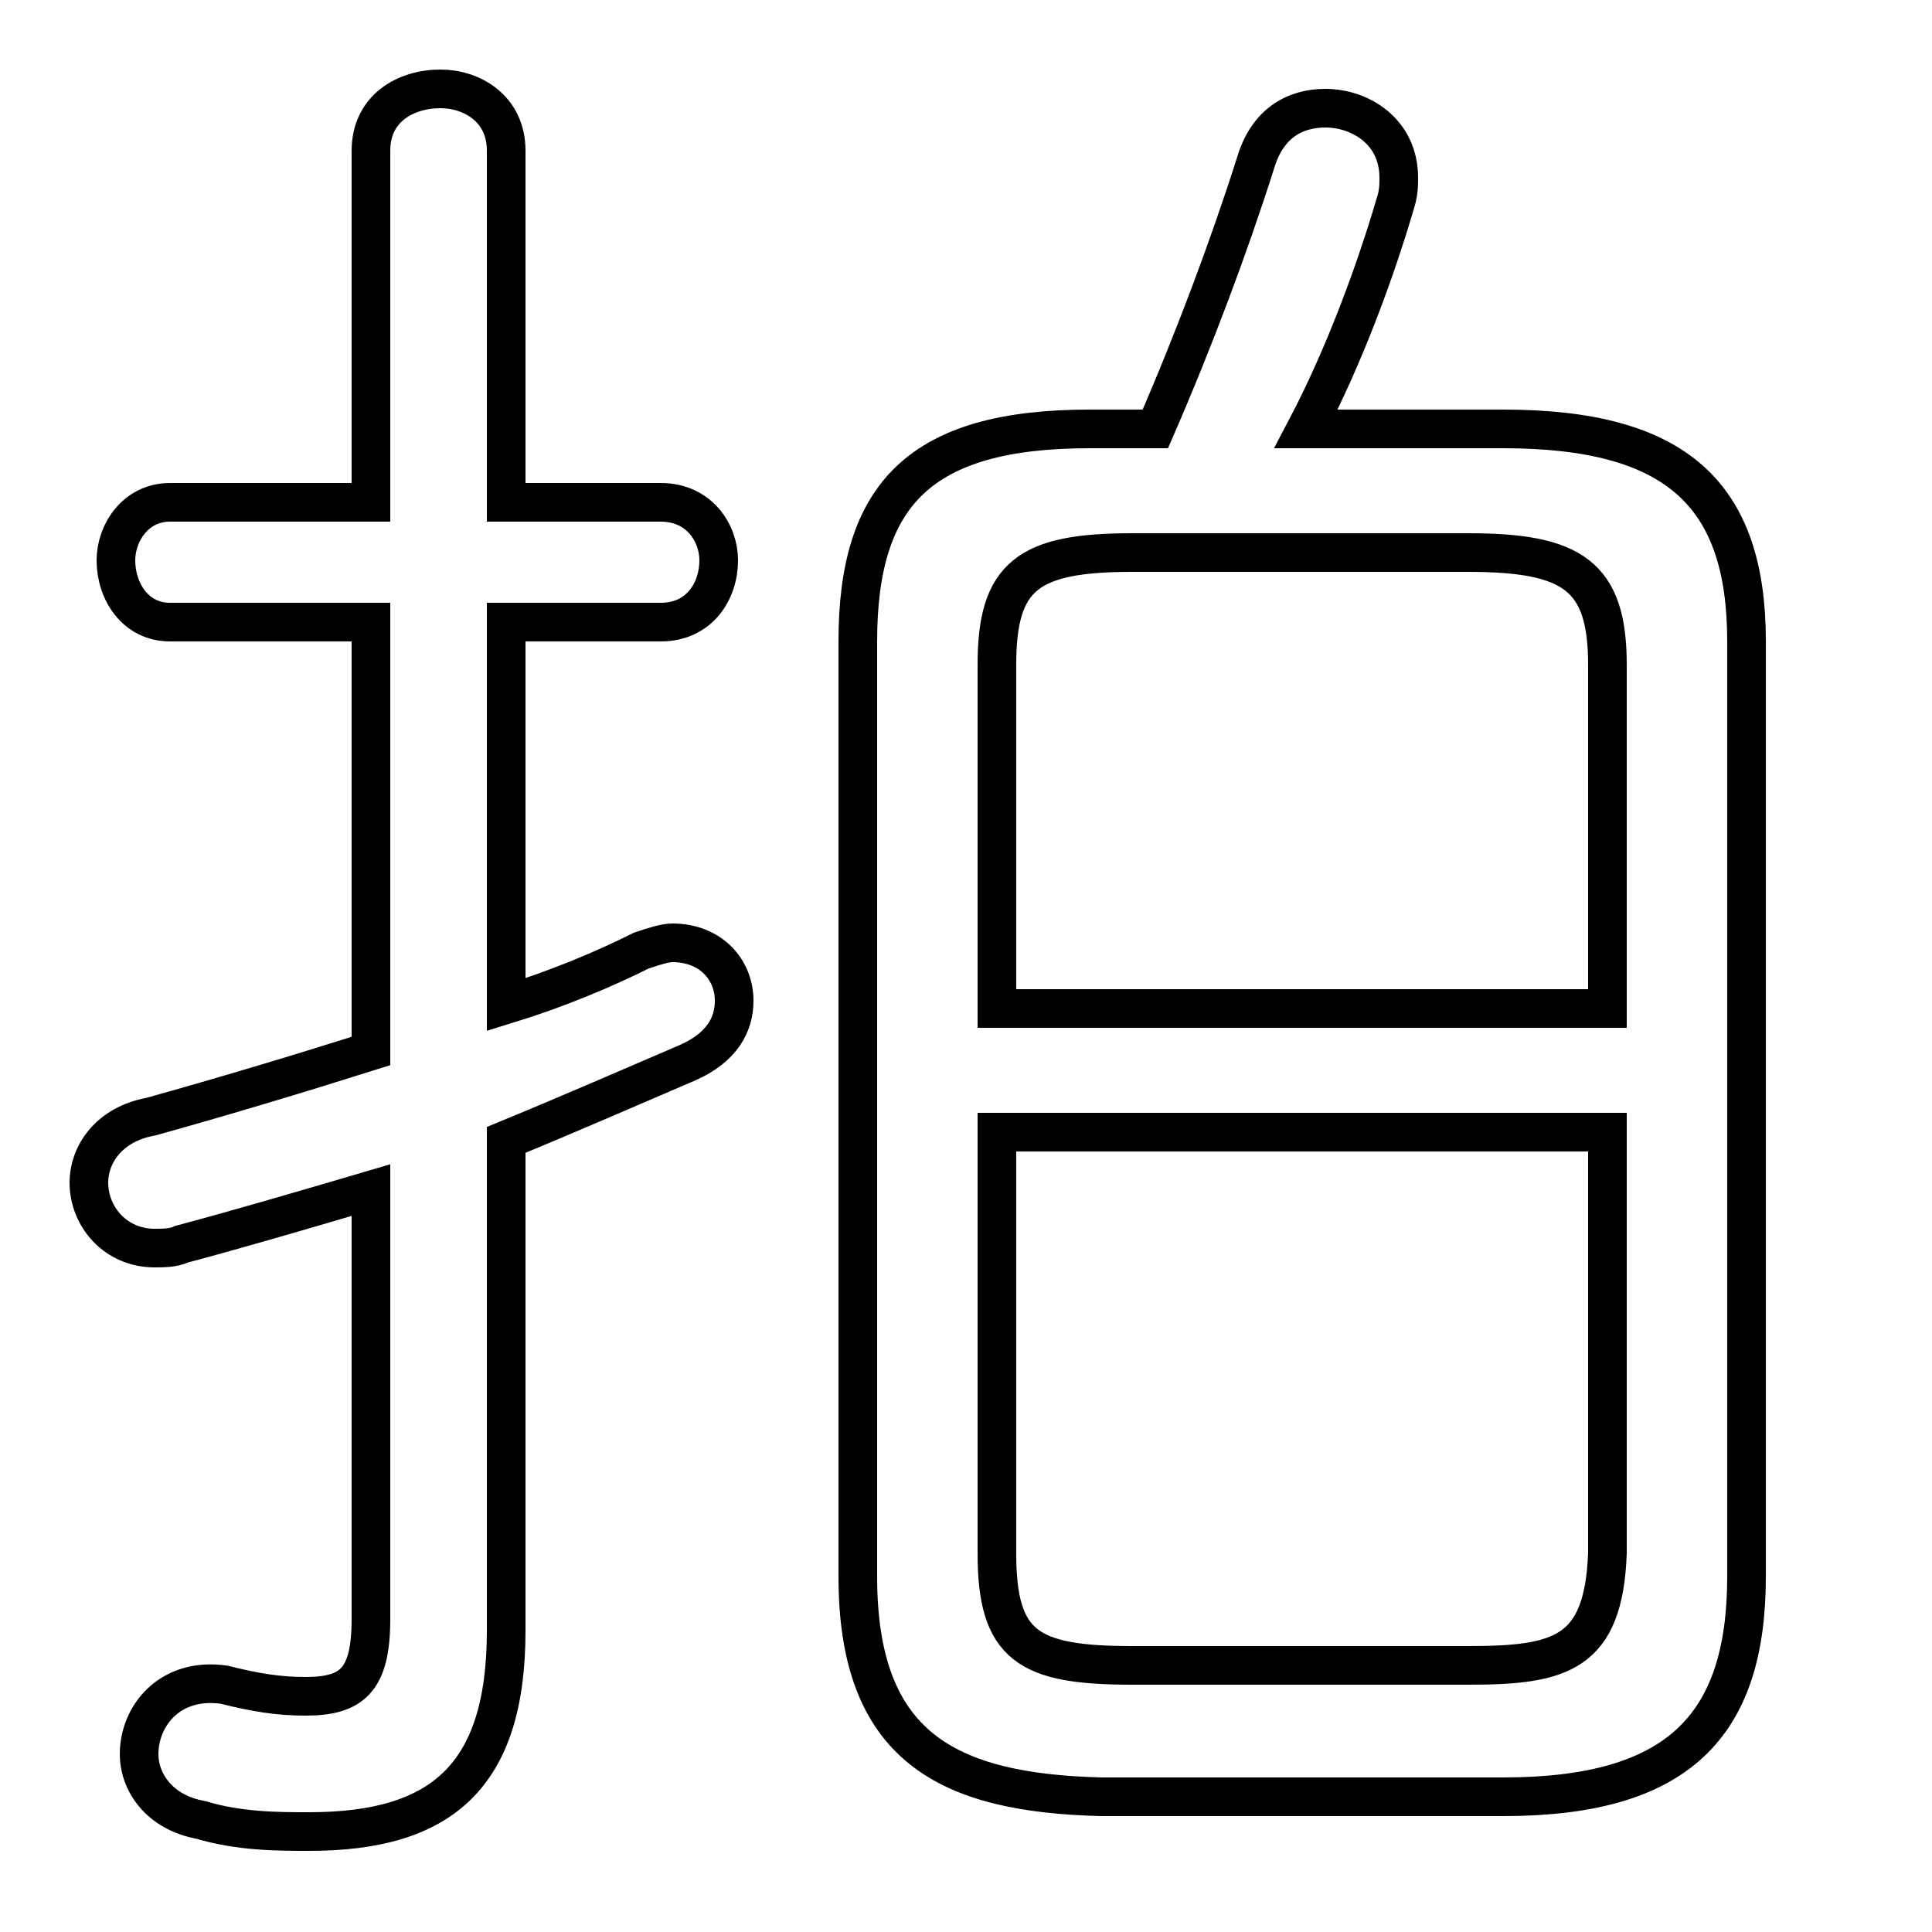 <svg xmlns="http://www.w3.org/2000/svg" viewBox="0 -44.0 50.0 50.0">
    <rect x="0" y="-44.0" width="50.0" height="50.0" fill="#808080" stroke="none"/>
    <g transform="scale(1, -1)">
        <!-- ボディの枠 -->
        <rect x="0" y="-6.0" width="50.0" height="50.0"
            stroke="white" fill="white"/>
        <!-- グリフ座標系の原点 -->
        <circle cx="0" cy="0" r="5" fill="white"/>
        <!-- グリフのアウトライン -->
        <g style="fill:none;stroke:#000000;stroke-width:1;">
<path d="M 13.1 14.5 C 14.8 15.2 16.4 15.9 17.8 16.5 C 18.7 16.9 19.0 17.5 19.0 18.1 C 19.0 18.9 18.4 19.6 17.4 19.6 C 17.2 19.6 16.9 19.5 16.6 19.4 C 15.6 18.9 14.4 18.4 13.1 18.0 L 13.1 27.9 L 17.1 27.9 C 18.1 27.9 18.6 28.7 18.6 29.5 C 18.6 30.2 18.1 31.0 17.1 31.0 L 13.1 31.0 L 13.1 40.1 C 13.1 41.2 12.2 41.7 11.4 41.7 C 10.5 41.7 9.6 41.2 9.6 40.1 L 9.6 31.0 L 4.4 31.0 C 3.5 31.0 3.0 30.2 3.0 29.5 C 3.0 28.7 3.5 27.9 4.4 27.9 L 9.6 27.9 L 9.6 16.8 C 7.7 16.2 5.7 15.6 3.9 15.1 C 2.8 14.9 2.3 14.1 2.3 13.4 C 2.3 12.5 3.0 11.7 4.0 11.7 C 4.2 11.7 4.5 11.7 4.7 11.8 C 6.2 12.2 7.9 12.7 9.6 13.2 L 9.6 2.1 C 9.6 0.5 9.1 0.1 7.9 0.1 C 7.2 0.1 6.6 0.2 5.8 0.4 C 4.4 0.6 3.6 -0.4 3.6 -1.4 C 3.6 -2.1 4.1 -2.9 5.2 -3.1 C 6.2 -3.4 7.2 -3.4 8.0 -3.4 C 11.4 -3.4 13.1 -2.0 13.1 1.8 Z M 29.3 0.9 C 26.6 0.9 25.8 1.4 25.8 3.8 L 25.8 14.7 L 41.6 14.7 L 41.6 3.8 C 41.5 1.2 40.4 0.9 38.0 0.9 Z M 41.6 17.9 L 25.8 17.9 L 25.8 26.8 C 25.8 29.1 26.6 29.7 29.3 29.7 L 38.0 29.7 C 40.7 29.7 41.6 29.1 41.6 26.8 Z M 38.9 -2.5 C 43.4 -2.5 45.2 -0.7 45.2 3.2 L 45.2 27.4 C 45.2 31.2 43.4 32.9 38.9 32.9 L 33.8 32.9 C 34.8 34.8 35.6 37.0 36.1 38.7 C 36.2 39.0 36.2 39.2 36.2 39.4 C 36.2 40.6 35.2 41.2 34.3 41.2 C 33.5 41.2 32.8 40.8 32.5 39.8 C 31.8 37.6 30.9 35.2 29.9 32.9 L 28.2 32.9 C 23.8 32.9 22.2 31.2 22.2 27.4 L 22.2 3.2 C 22.2 -1.2 24.5 -2.4 28.5 -2.5 Z"/>
</g>
</g>
</svg>